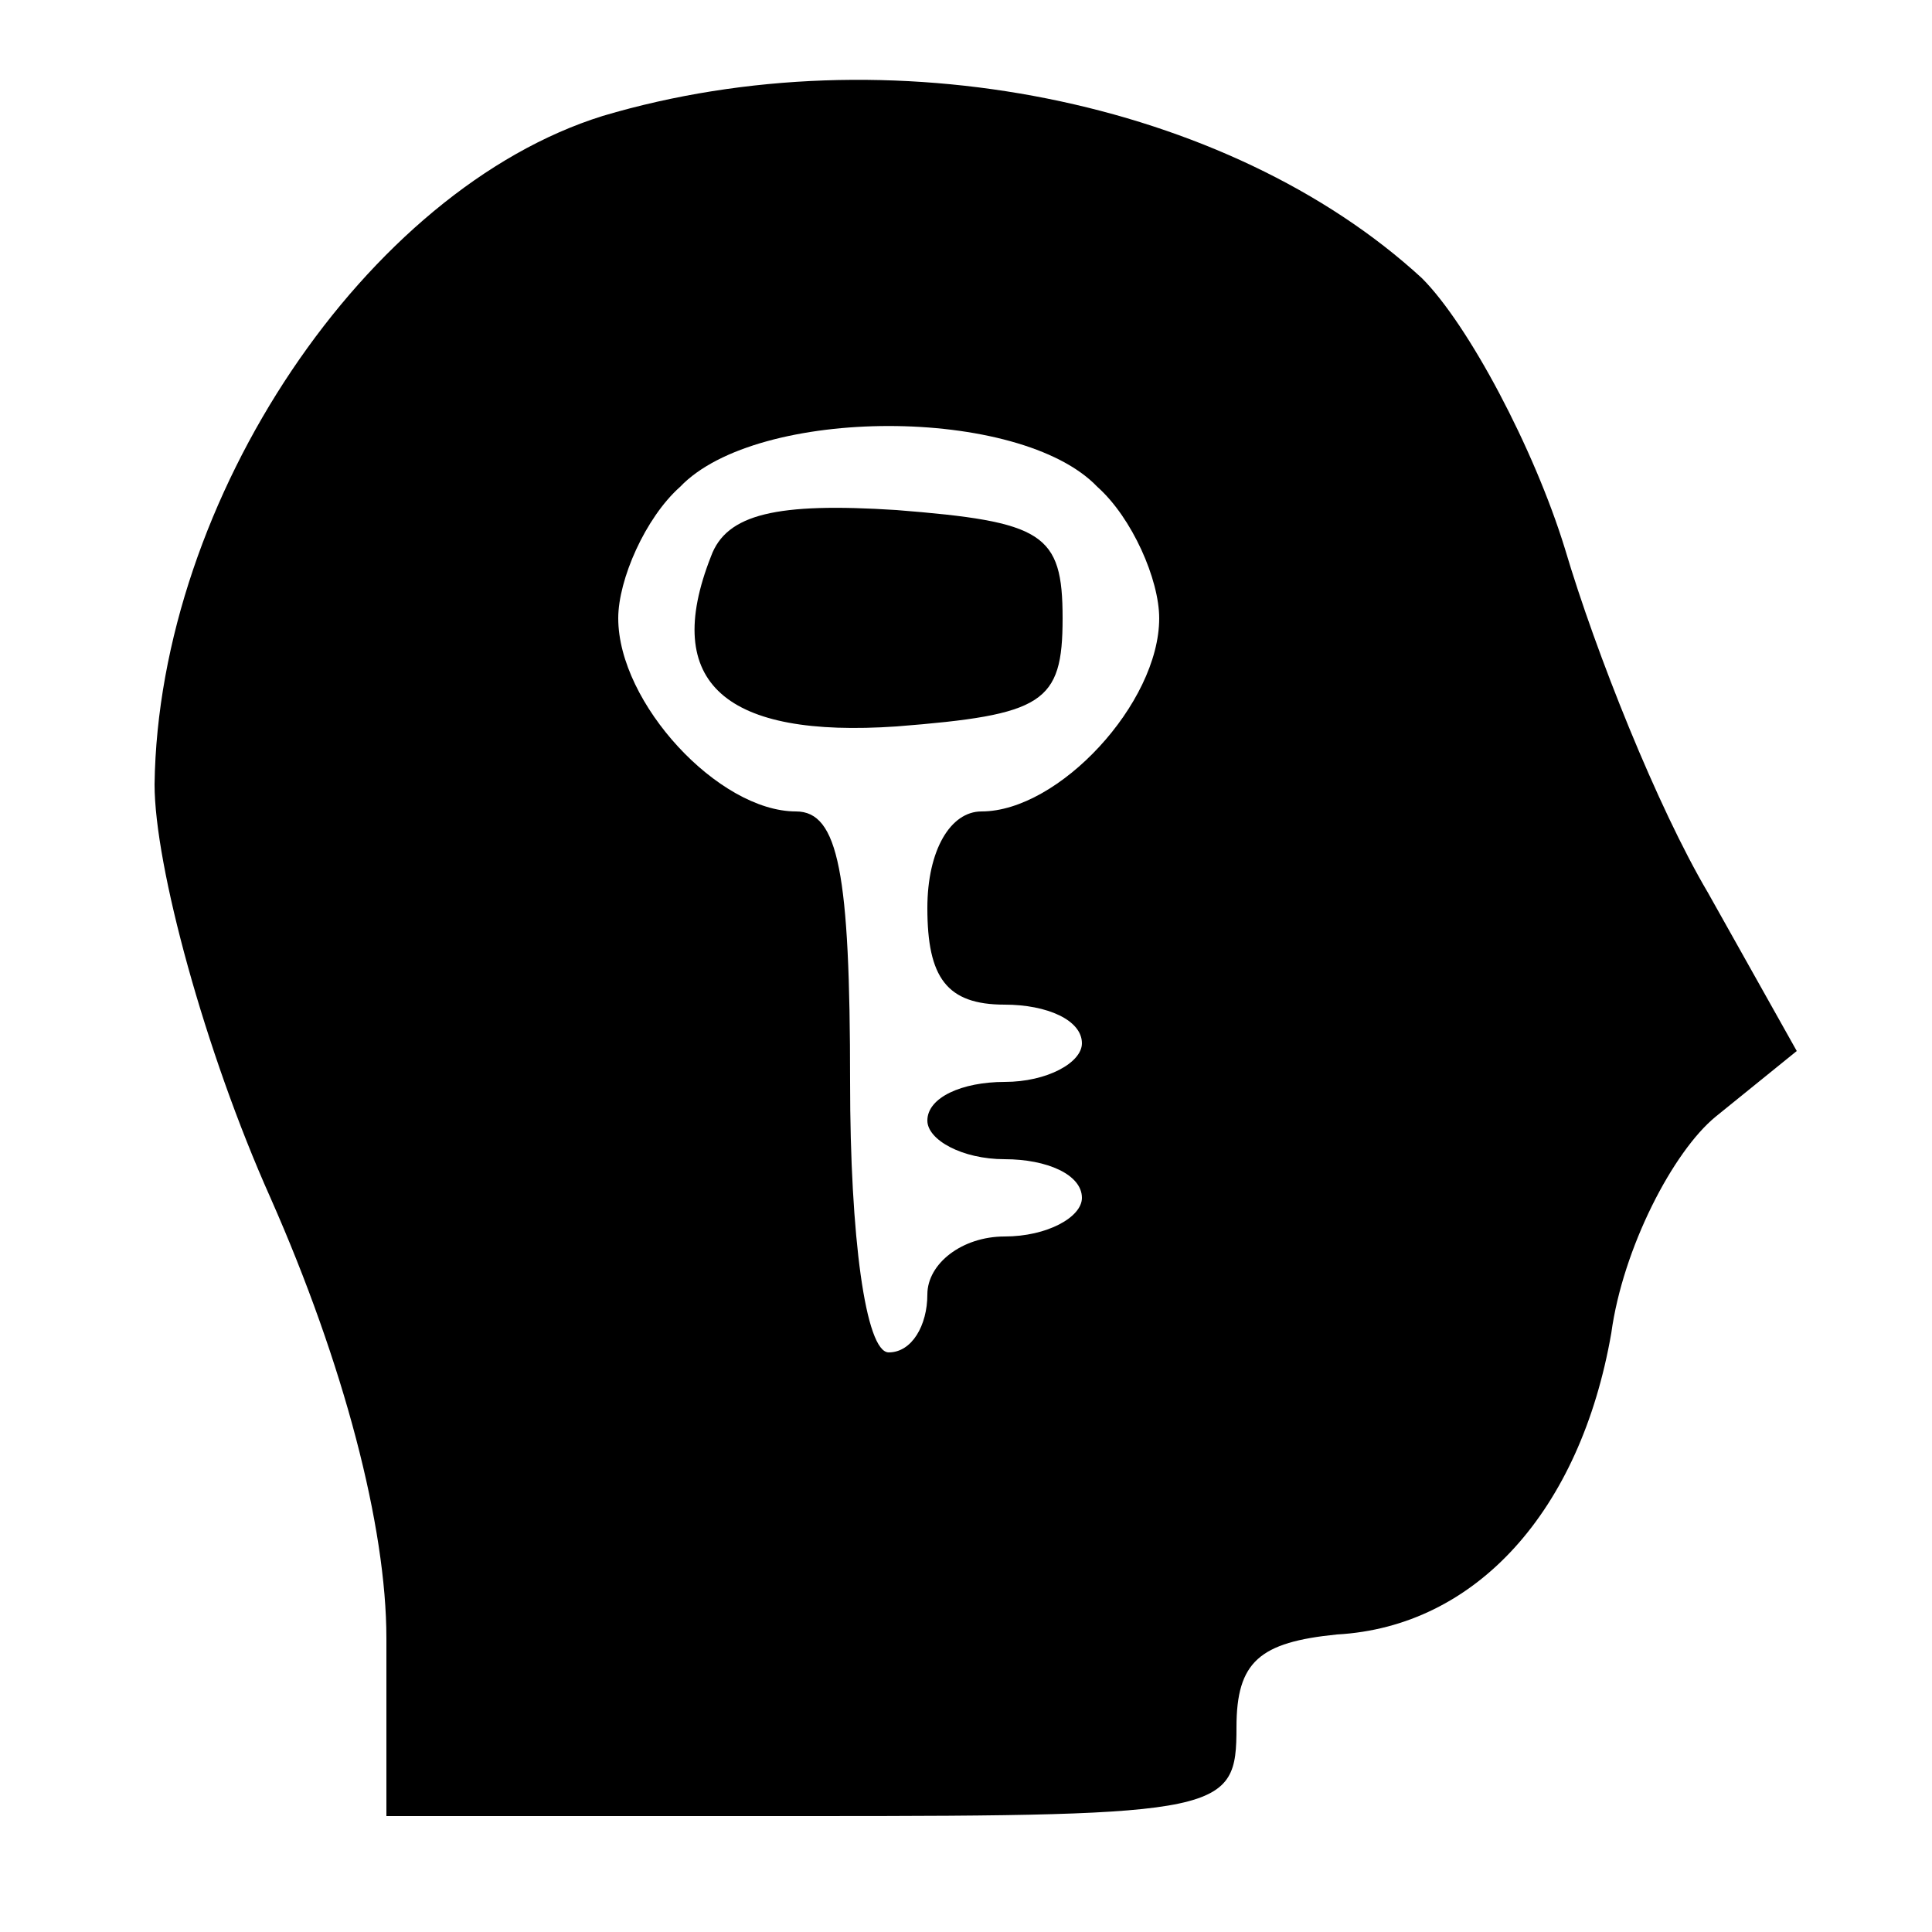 <?xml version="1.0" standalone="no"?>
<!DOCTYPE svg PUBLIC "-//W3C//DTD SVG 20010904//EN"
 "http://www.w3.org/TR/2001/REC-SVG-20010904/DTD/svg10.dtd">
<svg version="1.0" xmlns="http://www.w3.org/2000/svg"
 width="50pt" height="50pt" viewBox="0 0 50 50"
 preserveAspectRatio="xMidYMid meet">

<g transform="translate(0,50) scale(0.1,-0.1)"
fill="#000000" stroke="none">
<path d="M156 470 c-61 -19 -115 -99 -116 -173 0 -21 13 -69 30 -107 19 -43
30 -85 30 -114 l0 -46 110 0 c107 0 110 1 110 23 0 17 6 22 26 24 36 2 63 32
71 78 3 22 16 47 27 56 l21 17 -23 41 c-13 22 -29 62 -37 89 -8 26 -25 58 -37
70 -50 46 -138 64 -212 42z m128 -96 c9 -8 16 -24 16 -34 0 -22 -26 -50 -46
-50 -8 0 -14 -10 -14 -25 0 -18 5 -25 20 -25 11 0 20 -4 20 -10 0 -5 -9 -10
-20 -10 -11 0 -20 -4 -20 -10 0 -5 9 -10 20 -10 11 0 20 -4 20 -10 0 -5 -9
-10 -20 -10 -11 0 -20 -7 -20 -15 0 -8 -4 -15 -10 -15 -6 0 -10 30 -10 70 0
54 -3 70 -14 70 -20 0 -46 28 -46 50 0 10 7 26 16 34 20 21 88 21 108 0z"/>
<path d="M184 356 c-13 -33 4 -47 48 -44 38 3 43 6 43 28 0 22 -5 25 -43 28
-31 2 -44 -1 -48 -12z"/>
</g>
</svg>
